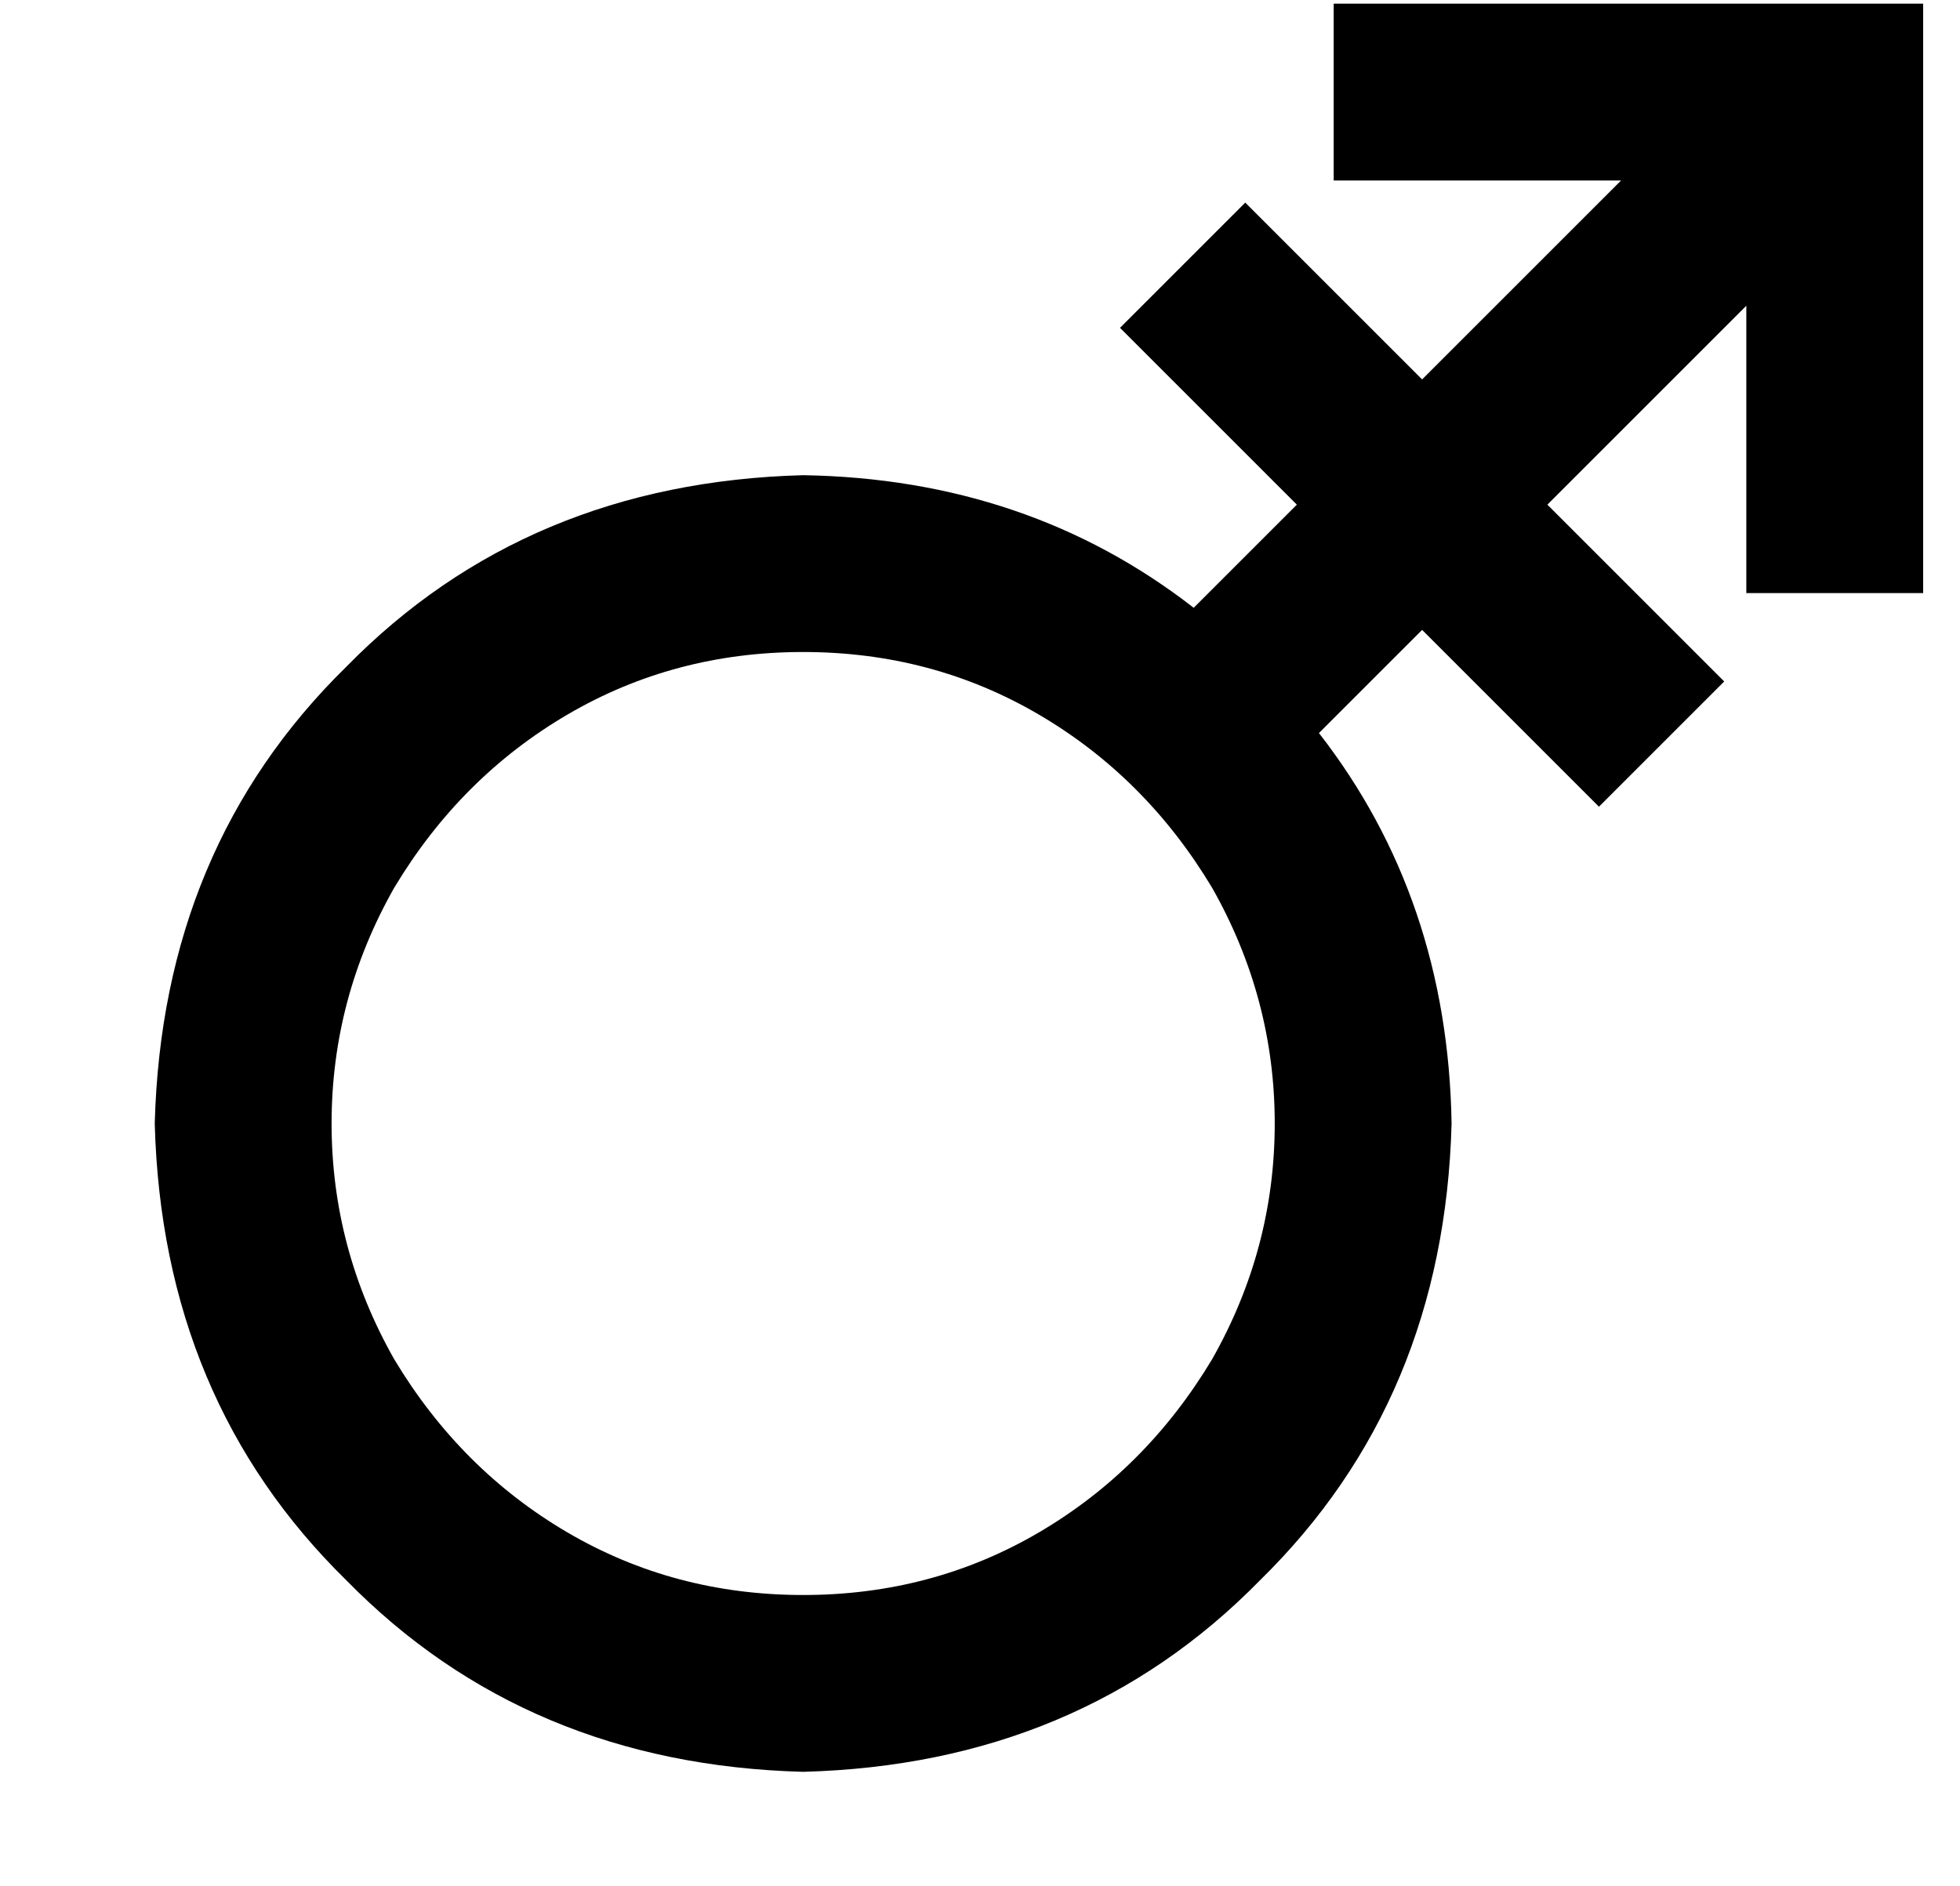 <?xml version="1.0" standalone="no"?>
<!DOCTYPE svg PUBLIC "-//W3C//DTD SVG 1.1//EN" "http://www.w3.org/Graphics/SVG/1.1/DTD/svg11.dtd" >
<svg xmlns="http://www.w3.org/2000/svg" xmlns:xlink="http://www.w3.org/1999/xlink" version="1.1" viewBox="-10 -40 532 512">
   <path fill="currentColor"
d="M352 -39h24h-24h160v24v0v112v0v24v0h-48v0v-24v0v-54v0l-54 54v0l31 31v0l17 17v0l-34 34v0l-17 -17v0l-31 -31v0l-28 28v0q35 45 36 106q-2 75 -52 124q-49 50 -124 52q-75 -2 -124 -52q-50 -49 -52 -124q2 -75 52 -124q49 -50 124 -52q61 1 106 36l28 -28v0l-31 -31v0
l-17 -17v0l34 -34v0l17 17v0l31 31v0l54 -54v0h-54h-24v-48v0zM208 393q35 0 64 -17v0v0q29 -17 47 -47q17 -30 17 -64t-17 -64q-18 -30 -47 -47t-64 -17t-64 17t-47 47q-17 30 -17 64t17 64q18 30 47 47t64 17v0z" />
</svg>
